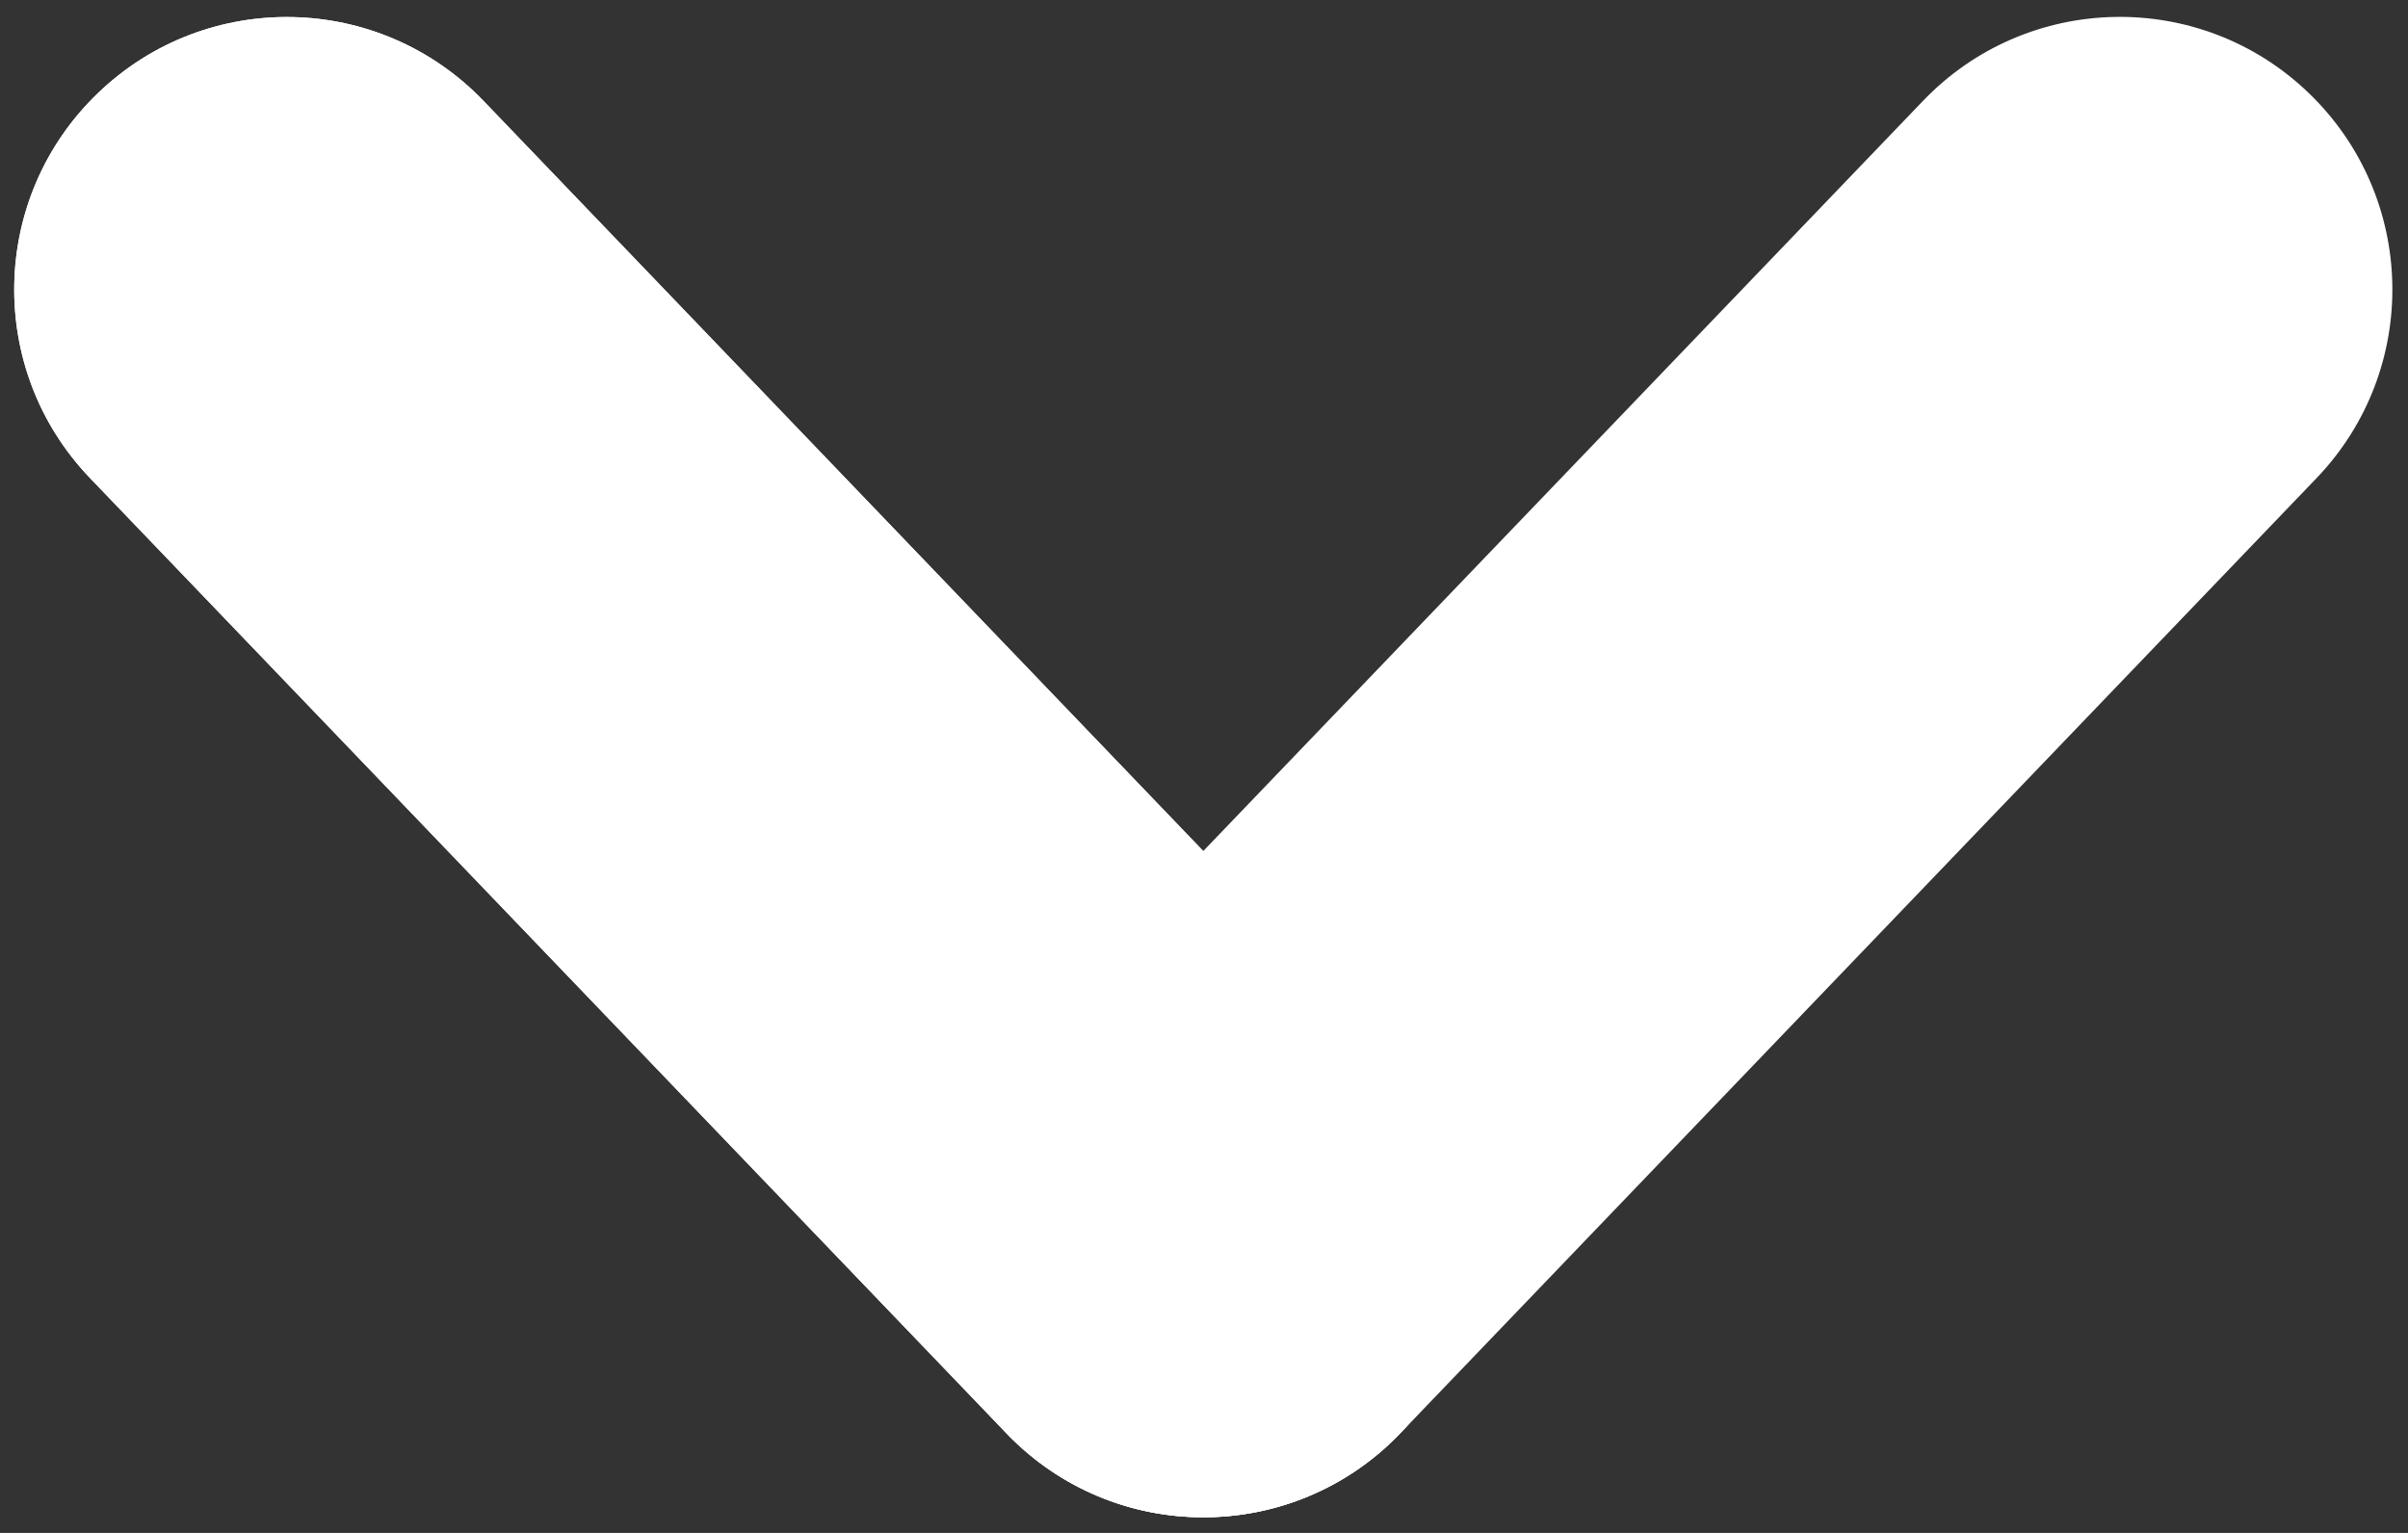 <?xml version="1.0" encoding="utf-8"?>
<!-- Generator: Adobe Illustrator 16.0.0, SVG Export Plug-In . SVG Version: 6.00 Build 0)  -->
<!DOCTYPE svg PUBLIC "-//W3C//DTD SVG 1.1//EN" "http://www.w3.org/Graphics/SVG/1.1/DTD/svg11.dtd">
<svg version="1.1" id="Layer_1" xmlns="http://www.w3.org/2000/svg" xmlns:xlink="http://www.w3.org/1999/xlink" x="0px" y="0px"
	 width="17.667px" height="11.25px" viewBox="0 0 17.667 11.25" enable-background="new 0 0 17.667 11.25" xml:space="preserve">
<rect x="0" y="0" width="17.667" height="11.25" fill="#333333" stroke="none"/>
<g>
	<g>
		<path fill="#FFFFFF" d="M8.829,11.135c-0.526,0-1.051-0.206-1.444-0.615L0.661,3.509C-0.104,2.712-0.077,1.446,0.72,0.682
			c0.798-0.766,2.064-0.738,2.828,0.059l6.724,7.01c0.765,0.798,0.738,2.063-0.059,2.828C9.825,10.951,9.326,11.135,8.829,11.135z"
			/>
	</g>
	<g>
		<path fill="#FFFFFF" d="M8.829,11.135c-0.526,0-1.051-0.206-1.444-0.615L0.661,3.509C-0.104,2.712-0.077,1.446,0.72,0.682
			c0.798-0.766,2.064-0.738,2.828,0.059l6.724,7.01c0.765,0.798,0.738,2.063-0.059,2.828C9.825,10.951,9.326,11.135,8.829,11.135z"
			/>
	</g>
	<g>
		<path fill="#FFFFFF" d="M8.828,11.135c-0.498,0-0.996-0.185-1.384-0.557C6.646,9.814,6.62,8.548,7.385,7.75l6.724-7.01
			c0.765-0.798,2.032-0.824,2.828-0.059c0.797,0.765,0.823,2.031,0.059,2.828l-6.724,7.011C9.879,10.929,9.354,11.135,8.828,11.135z
			"/>
	</g>
</g>
</svg>
